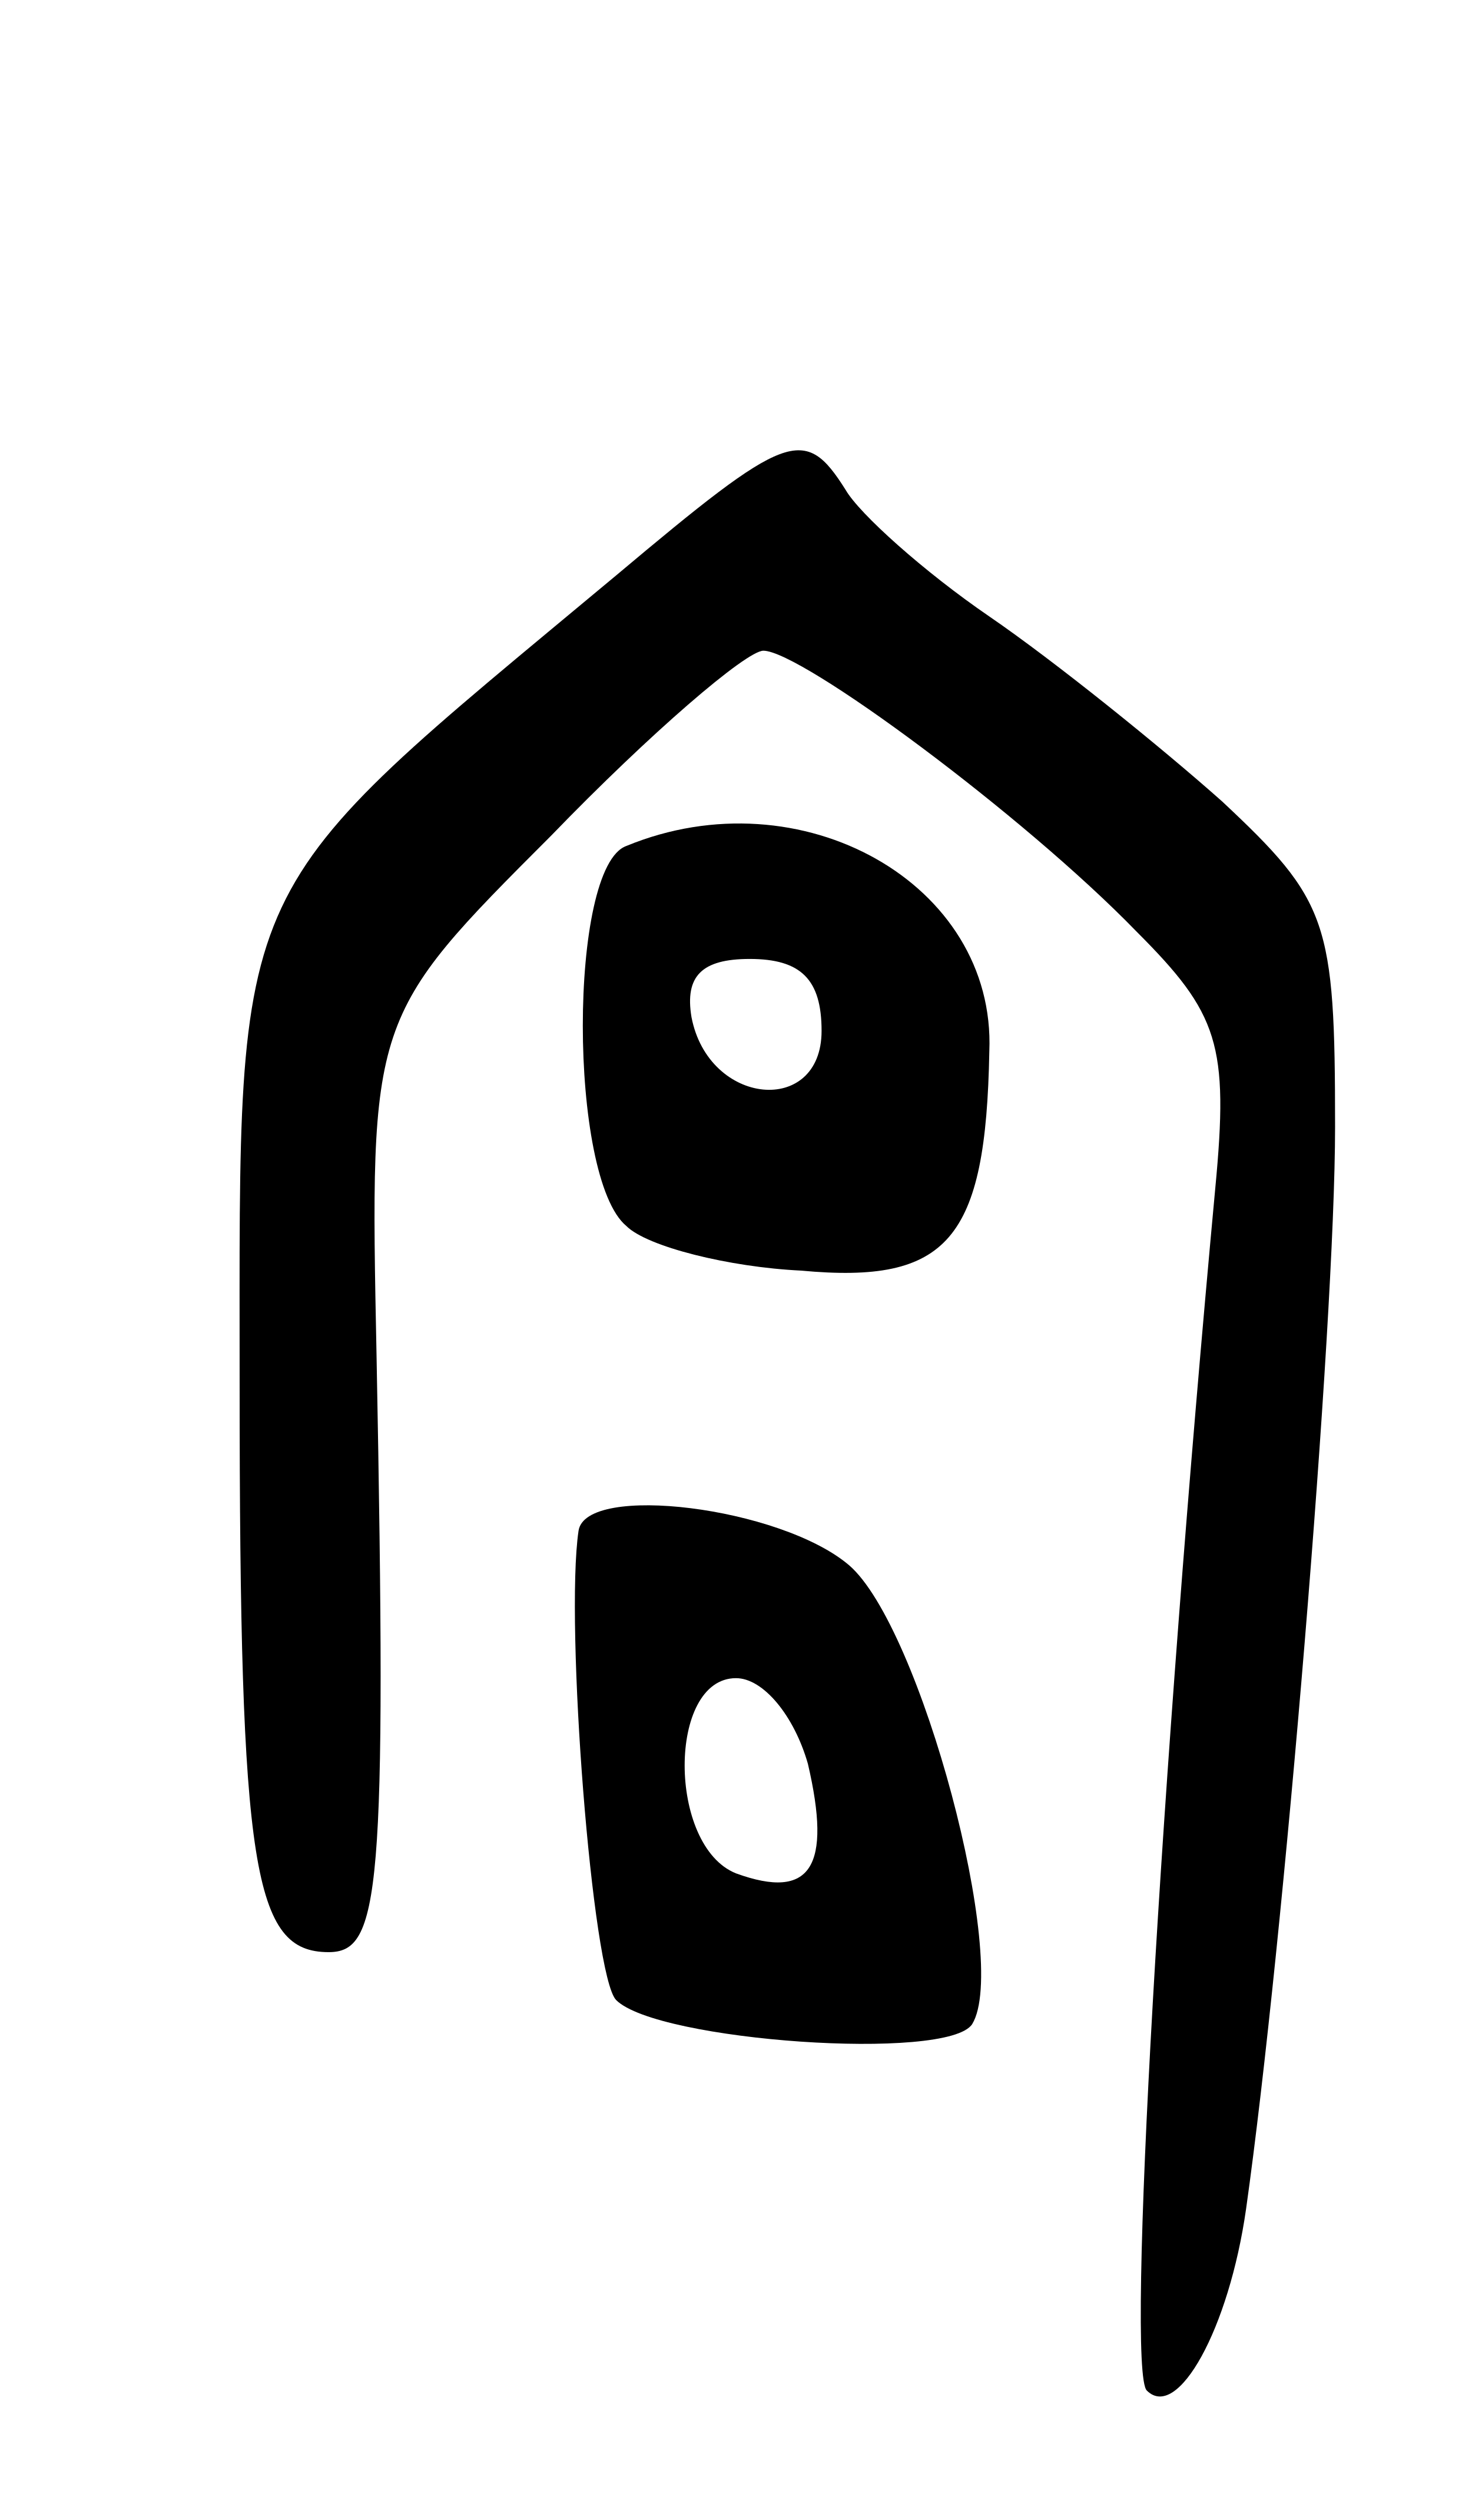 <svg version="1.0" xmlns="http://www.w3.org/2000/svg"
 width="43pt" height="73pt" viewBox="0 0 43 73"
 preserveAspectRatio="xMidYMid meet">
<g transform="translate(0,73) scale(0.1,-0.1)"
fill="#000000" stroke="none">
<path d="M180 562 c-114 -95 -110 -85 -110 -236 0 -142 4 -166 26 -166 15 0
17 17 14 174 -2 99 -2 99 51 152 29 30 57 54 62 54 11 0 76 -48 109 -82 24
-24 27 -33 23 -75 -16 -172 -26 -345 -20 -351 9 -9 24 18 29 53 11 78 26 258
26 316 0 60 -2 66 -33 95 -18 16 -49 41 -68 54 -19 13 -38 30 -42 37 -12 19
-17 17 -67 -25z"/>
<path d="M183 483 c-17 -6 -17 -97 0 -111 6 -6 30 -12 51 -13 43 -4 54 9 55
64 2 49 -55 81 -106 60z m57 -54 c0 -25 -33 -22 -38 4 -2 12 3 17 17 17 15 0
21 -6 21 -21z"/>
<path d="M169 283 c-4 -27 4 -130 11 -137 12 -12 97 -18 104 -7 11 18 -15 116
-36 134 -20 17 -77 24 -79 10z m67 -68 c7 -30 1 -40 -21 -32 -20 8 -20 57 0
57 8 0 17 -11 21 -25z"/>
</g>
</svg>
